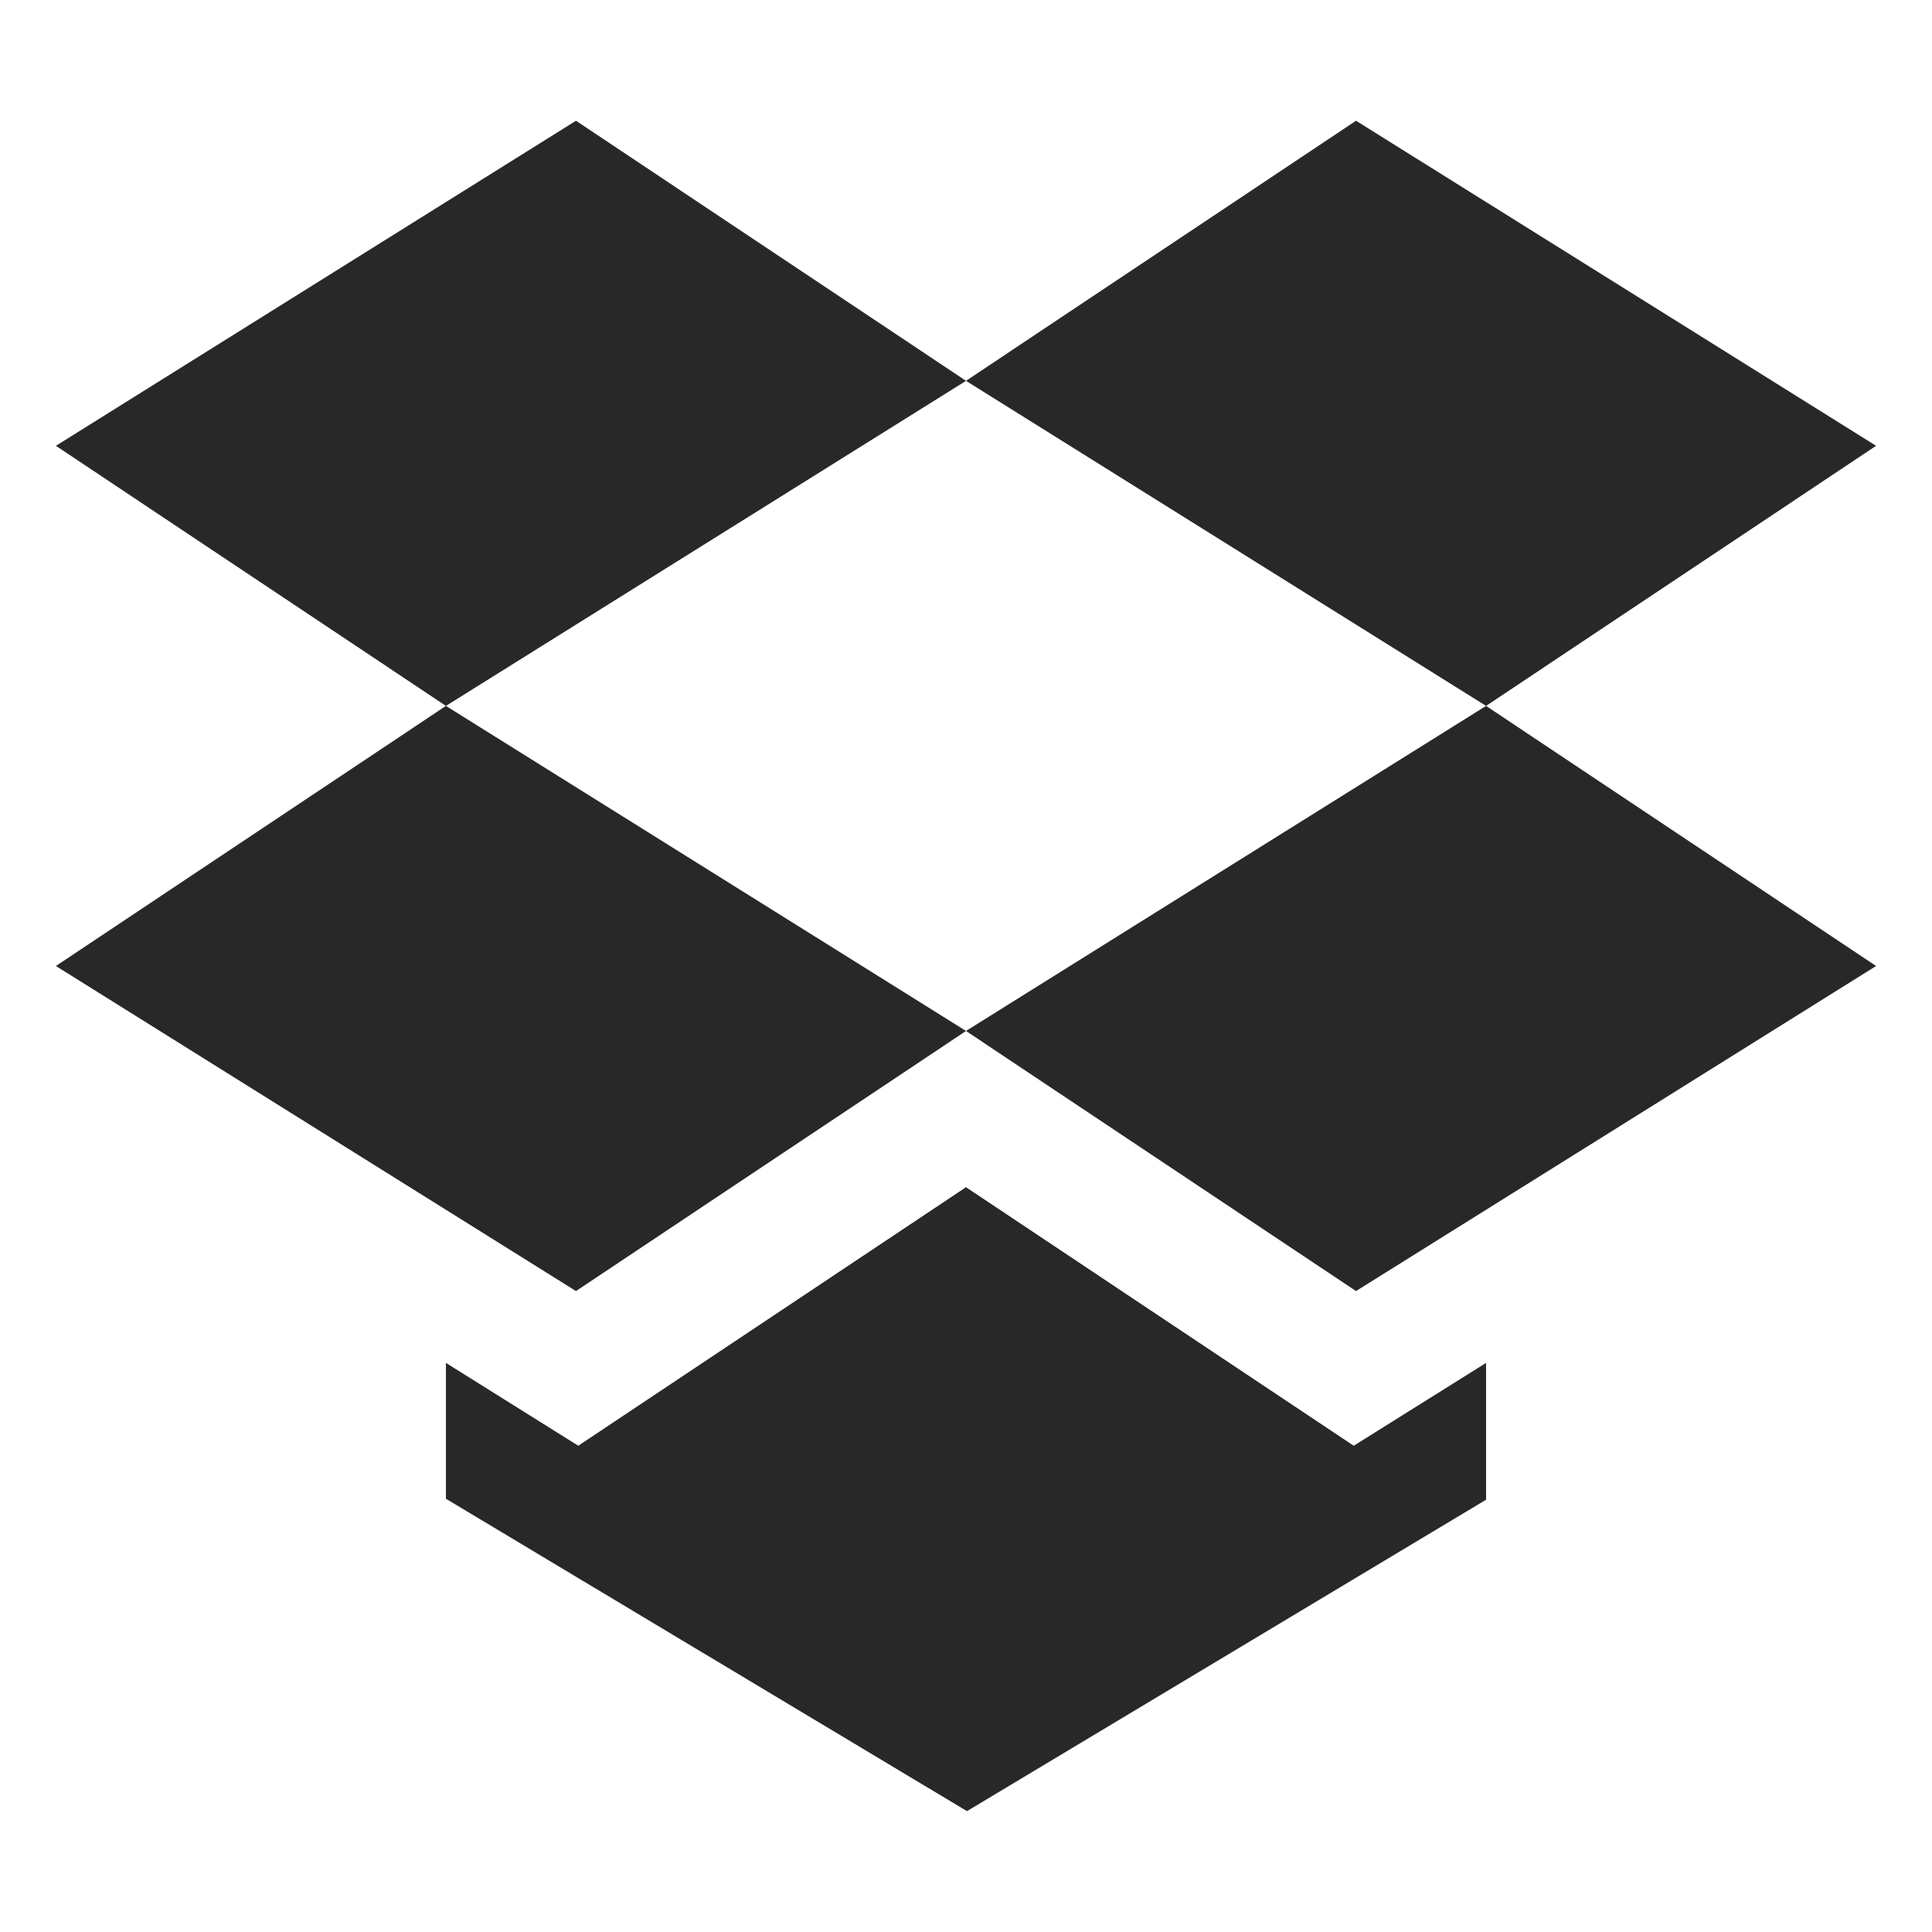 <svg width="16" height="16" version="1.1" xmlns="http://www.w3.org/2000/svg">
  <defs>
    <style id="current-color-scheme" type="text/css">.ColorScheme-Text { color:#282828; } .ColorScheme-Highlight { color:#458588; }</style>
  </defs>
  <path class="ColorScheme-Text" d="m4.77 1-4.307 2.692 3.23 2.154 4.307-2.692zm3.23 2.154 4.307 2.692 3.23-2.154-4.307-2.692zm4.307 2.692-4.307 2.692 3.23 2.154 4.307-2.692zm-4.307 2.692-4.307-2.692-3.23 2.154 4.307 2.692zm0 1.294-3.211 2.141-1.096-0.686v1.125l4.315 2.587 4.299-2.579v-1.133l-1.096 0.686z" fill="currentColor"/>
</svg>
